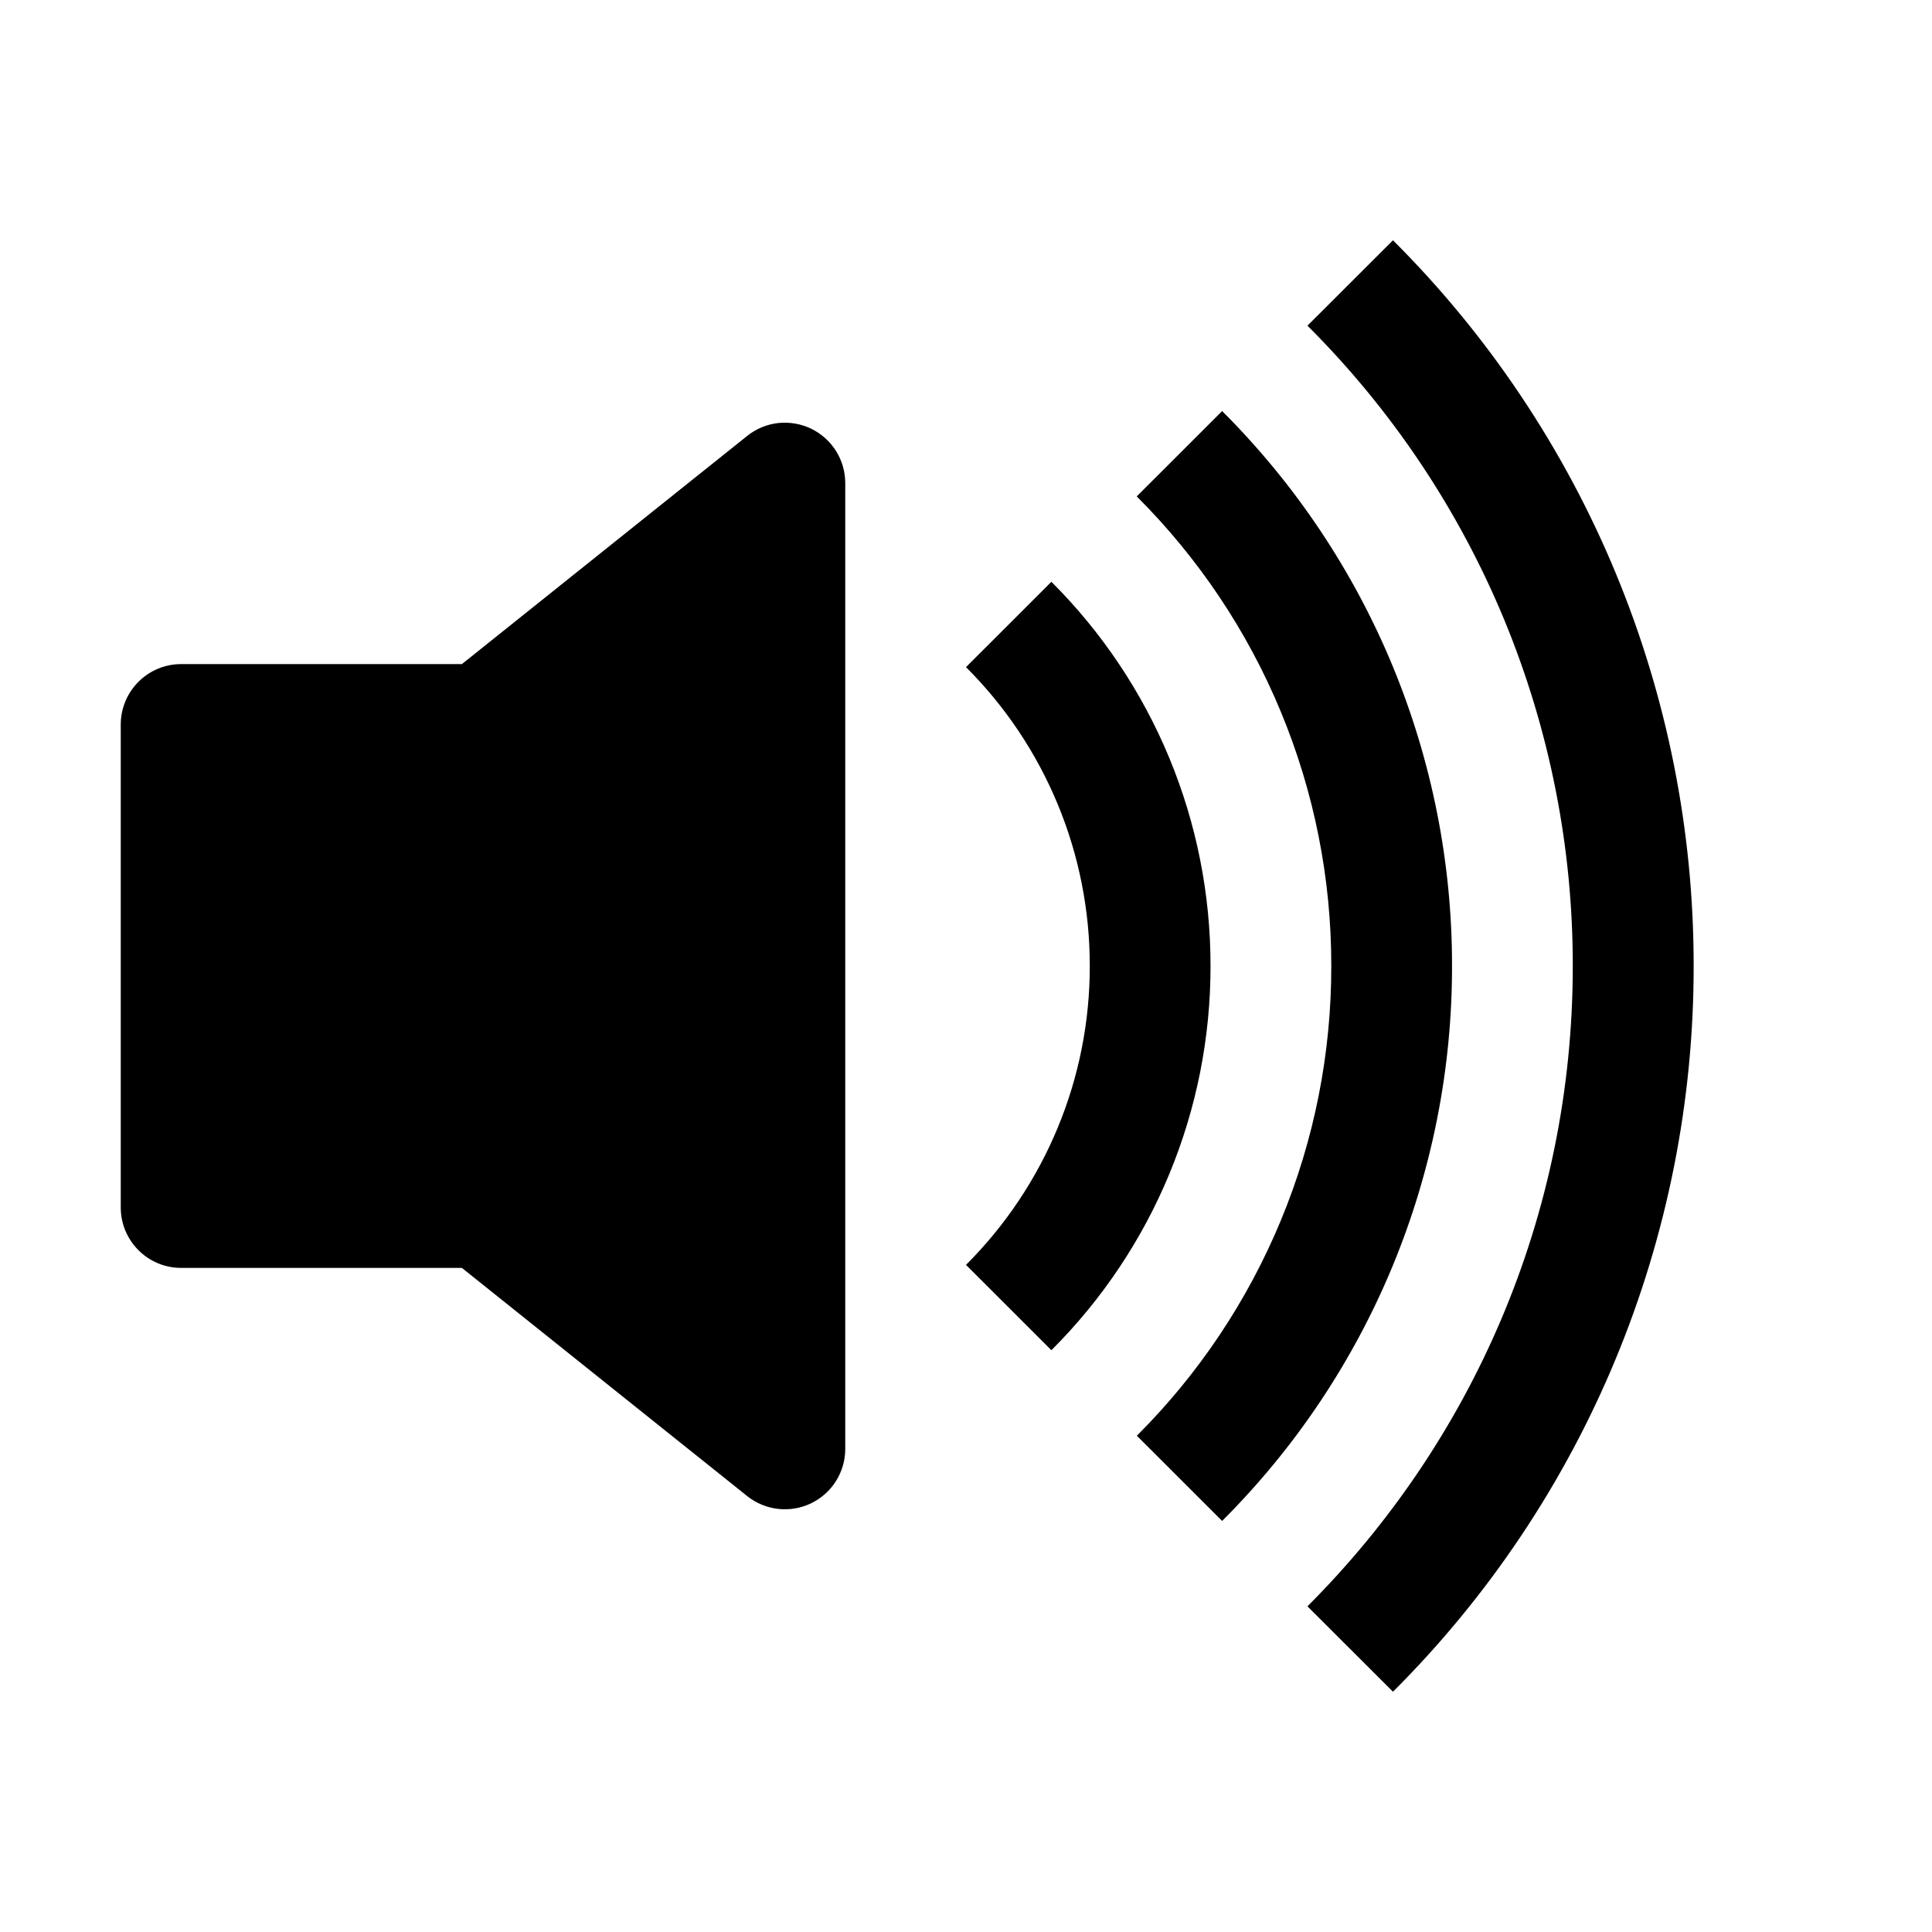 <svg width="30" height="30" viewBox="0 0 30 30" fill="none" xmlns="http://www.w3.org/2000/svg">
<path d="M21.63 26.269C23.112 24.791 24.288 23.034 25.089 21.1C25.89 19.166 26.301 17.093 26.299 15C26.301 12.907 25.89 10.834 25.089 8.9C24.288 6.966 23.112 5.209 21.63 3.731L20.302 5.057C21.61 6.361 22.648 7.911 23.355 9.617C24.061 11.324 24.424 13.153 24.422 15C24.422 18.883 22.847 22.399 20.302 24.943L21.63 26.269V26.269Z" fill="black"/>
<path d="M18.977 23.617C20.11 22.487 21.009 21.144 21.622 19.665C22.234 18.186 22.549 16.601 22.547 15C22.549 13.399 22.234 11.814 21.622 10.335C21.009 8.856 20.11 7.513 18.977 6.383L17.651 7.708C18.61 8.665 19.371 9.801 19.889 11.053C20.408 12.304 20.674 13.646 20.672 15C20.674 16.355 20.409 17.696 19.89 18.948C19.372 20.2 18.612 21.337 17.653 22.294L18.977 23.617Z" fill="black"/>
<path d="M16.326 20.966C17.11 20.184 17.733 19.254 18.157 18.23C18.581 17.206 18.798 16.108 18.797 15C18.798 13.892 18.581 12.794 18.157 11.77C17.733 10.746 17.11 9.816 16.326 9.034L15 10.359C15.61 10.968 16.094 11.691 16.424 12.488C16.754 13.284 16.923 14.138 16.922 15C16.923 15.862 16.754 16.716 16.424 17.512C16.094 18.308 15.61 19.032 15 19.641L16.326 20.966ZM12.594 6.656C12.753 6.733 12.887 6.853 12.981 7.002C13.075 7.151 13.125 7.324 13.125 7.5V22.5C13.125 22.676 13.075 22.849 12.981 22.998C12.887 23.148 12.752 23.267 12.593 23.344C12.434 23.42 12.257 23.45 12.082 23.43C11.906 23.41 11.74 23.341 11.602 23.231L7.172 19.688H2.812C2.564 19.688 2.325 19.589 2.15 19.413C1.974 19.237 1.875 18.999 1.875 18.75V11.25C1.875 11.001 1.974 10.763 2.15 10.587C2.325 10.411 2.564 10.312 2.812 10.312H7.172L11.602 6.769C11.74 6.658 11.907 6.589 12.082 6.569C12.258 6.55 12.435 6.58 12.594 6.656V6.656Z" fill="black"/>
</svg>
